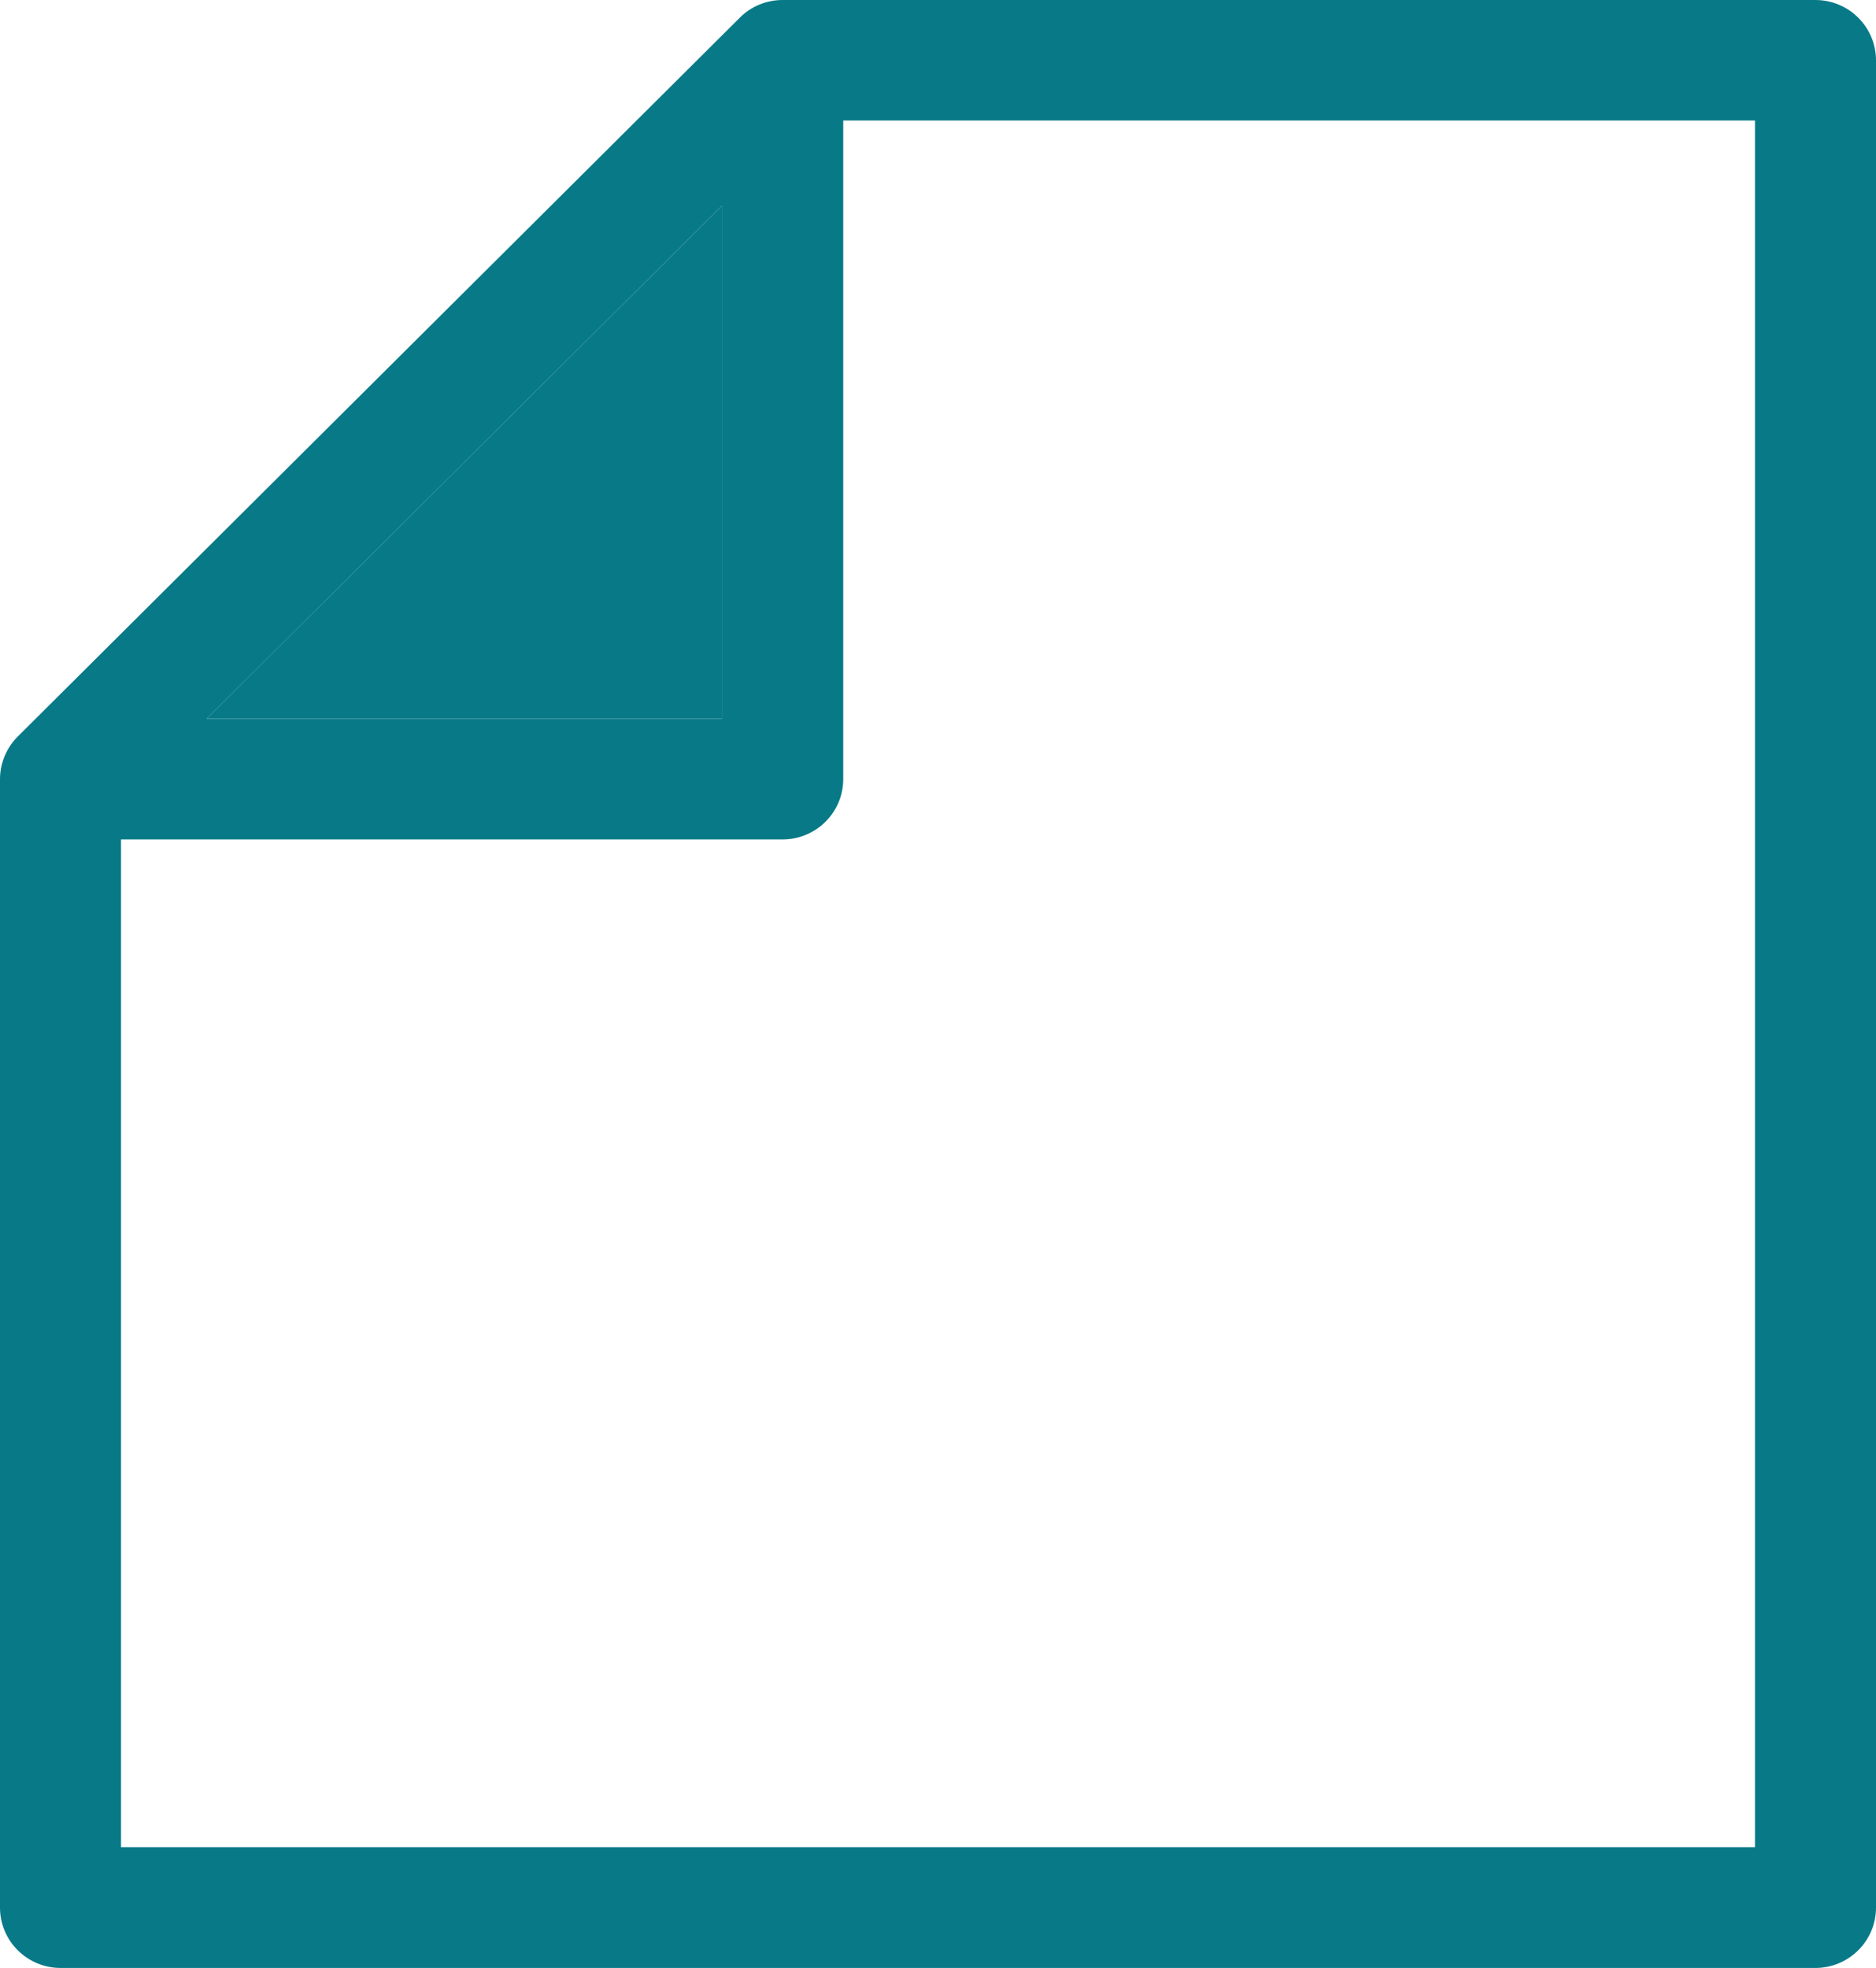 <svg width="41" height="43" viewBox="0 0 41 43" fill="none" xmlns="http://www.w3.org/2000/svg">
<g clip-path="url(#clip0_418_188)">
<path d="M15.778 4.496L4.517 15.704H15.778V4.496Z" fill="#087A87"/>
<path d="M39.675 0H17.103C16.754 0 16.414 0.137 16.168 0.387L0.389 16.092C0.143 16.337 0 16.675 0 17.023V41.681C0 42.407 0.591 43 1.325 43H39.675C40.404 43 41 42.412 41 41.681V1.319C41 0.593 40.409 0 39.675 0ZM15.778 4.496V15.705H4.517L15.778 4.496ZM38.35 40.362H2.645V18.342H17.103C17.832 18.342 18.429 17.754 18.429 17.023V2.633H38.355V40.362H38.35Z" fill="#087A87"/>
</g>
<defs>
<clipPath id="clip0_418_188">
<rect width="41" height="43" fill="white"/>
</clipPath>
</defs>
</svg>
